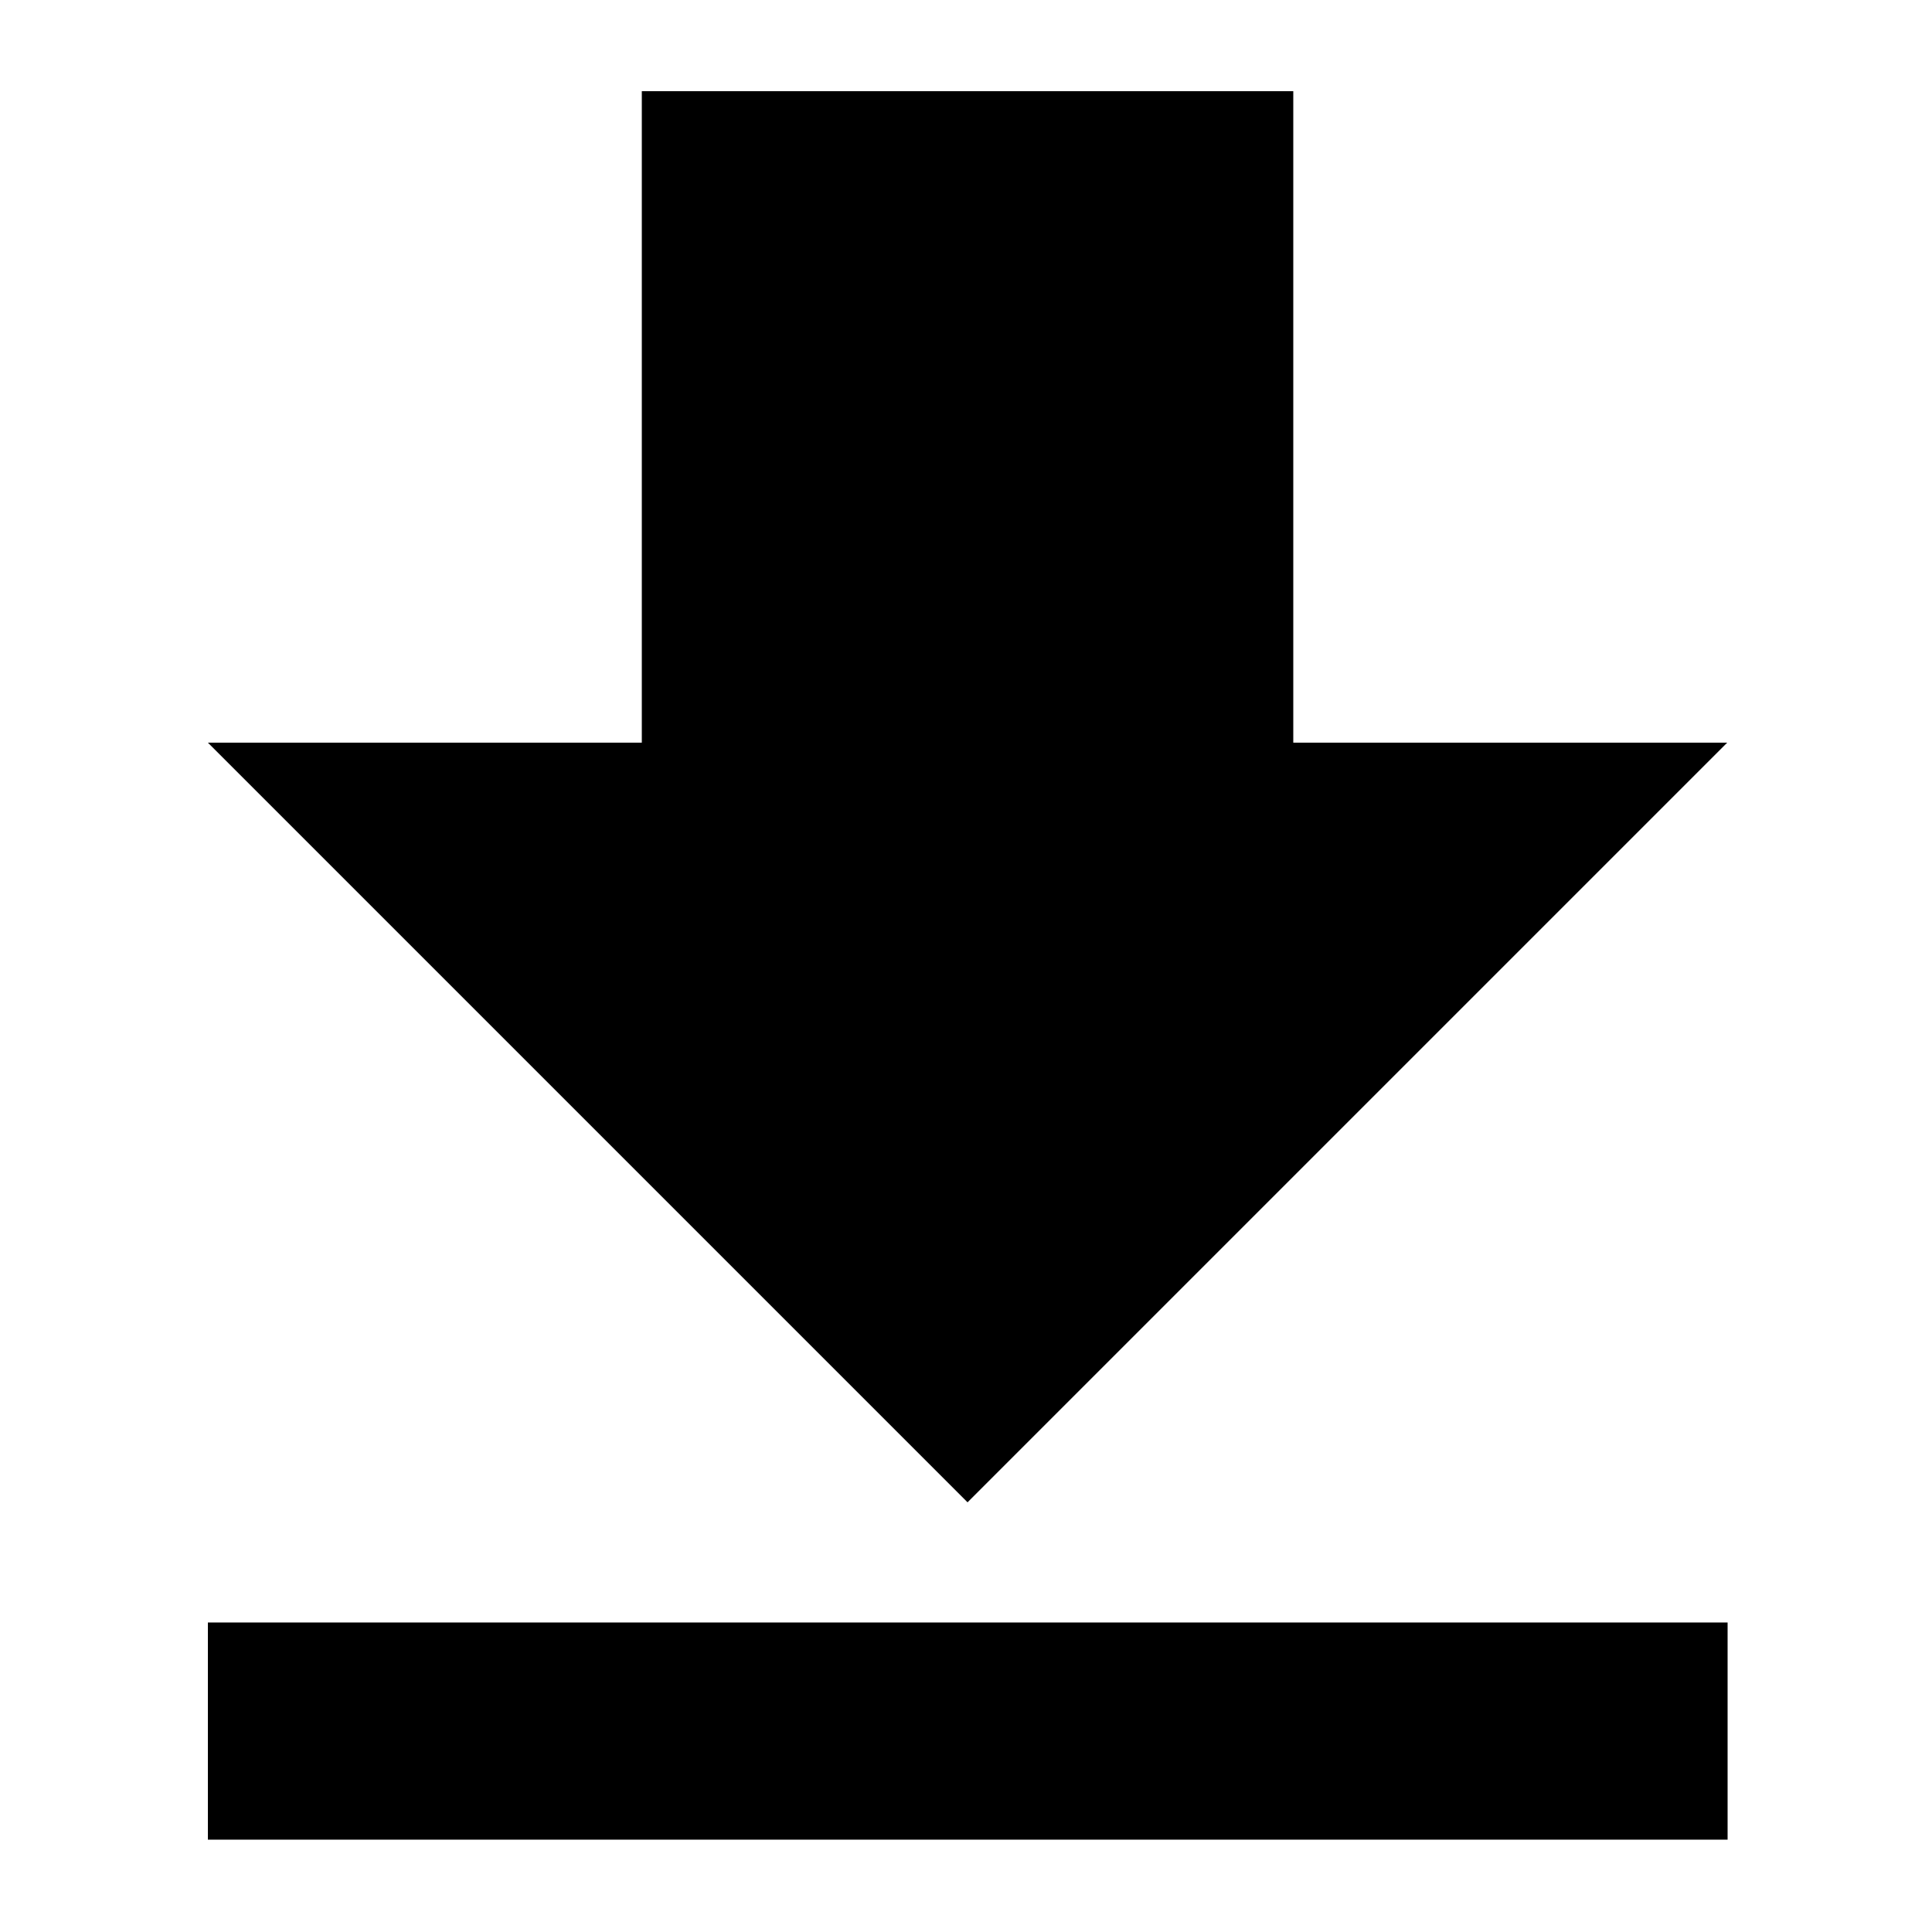 <?xml version="1.0" encoding="utf-8"?>
<!-- Generator: Adobe Illustrator 21.1.0, SVG Export Plug-In . SVG Version: 6.00 Build 0)  -->
<svg version="1.1" id="Layer_1" xmlns="http://www.w3.org/2000/svg" xmlns:xlink="http://www.w3.org/1999/xlink" x="0px" y="0px"
	 viewBox="0 0 500 500" style="enable-background:new 0 0 500 500;" xml:space="preserve">
<g>
	<g id="file-upload_14_">
		<polygon points="334.7,23.6 166.1,23.6 166.1,192.2 53.8,192.2 250.4,388.8 447,192.2 334.7,192.2 		"/>
		<rect x="53.8" y="419.9" width="393.3" height="56.2"/>
	</g>
</g>
</svg>
